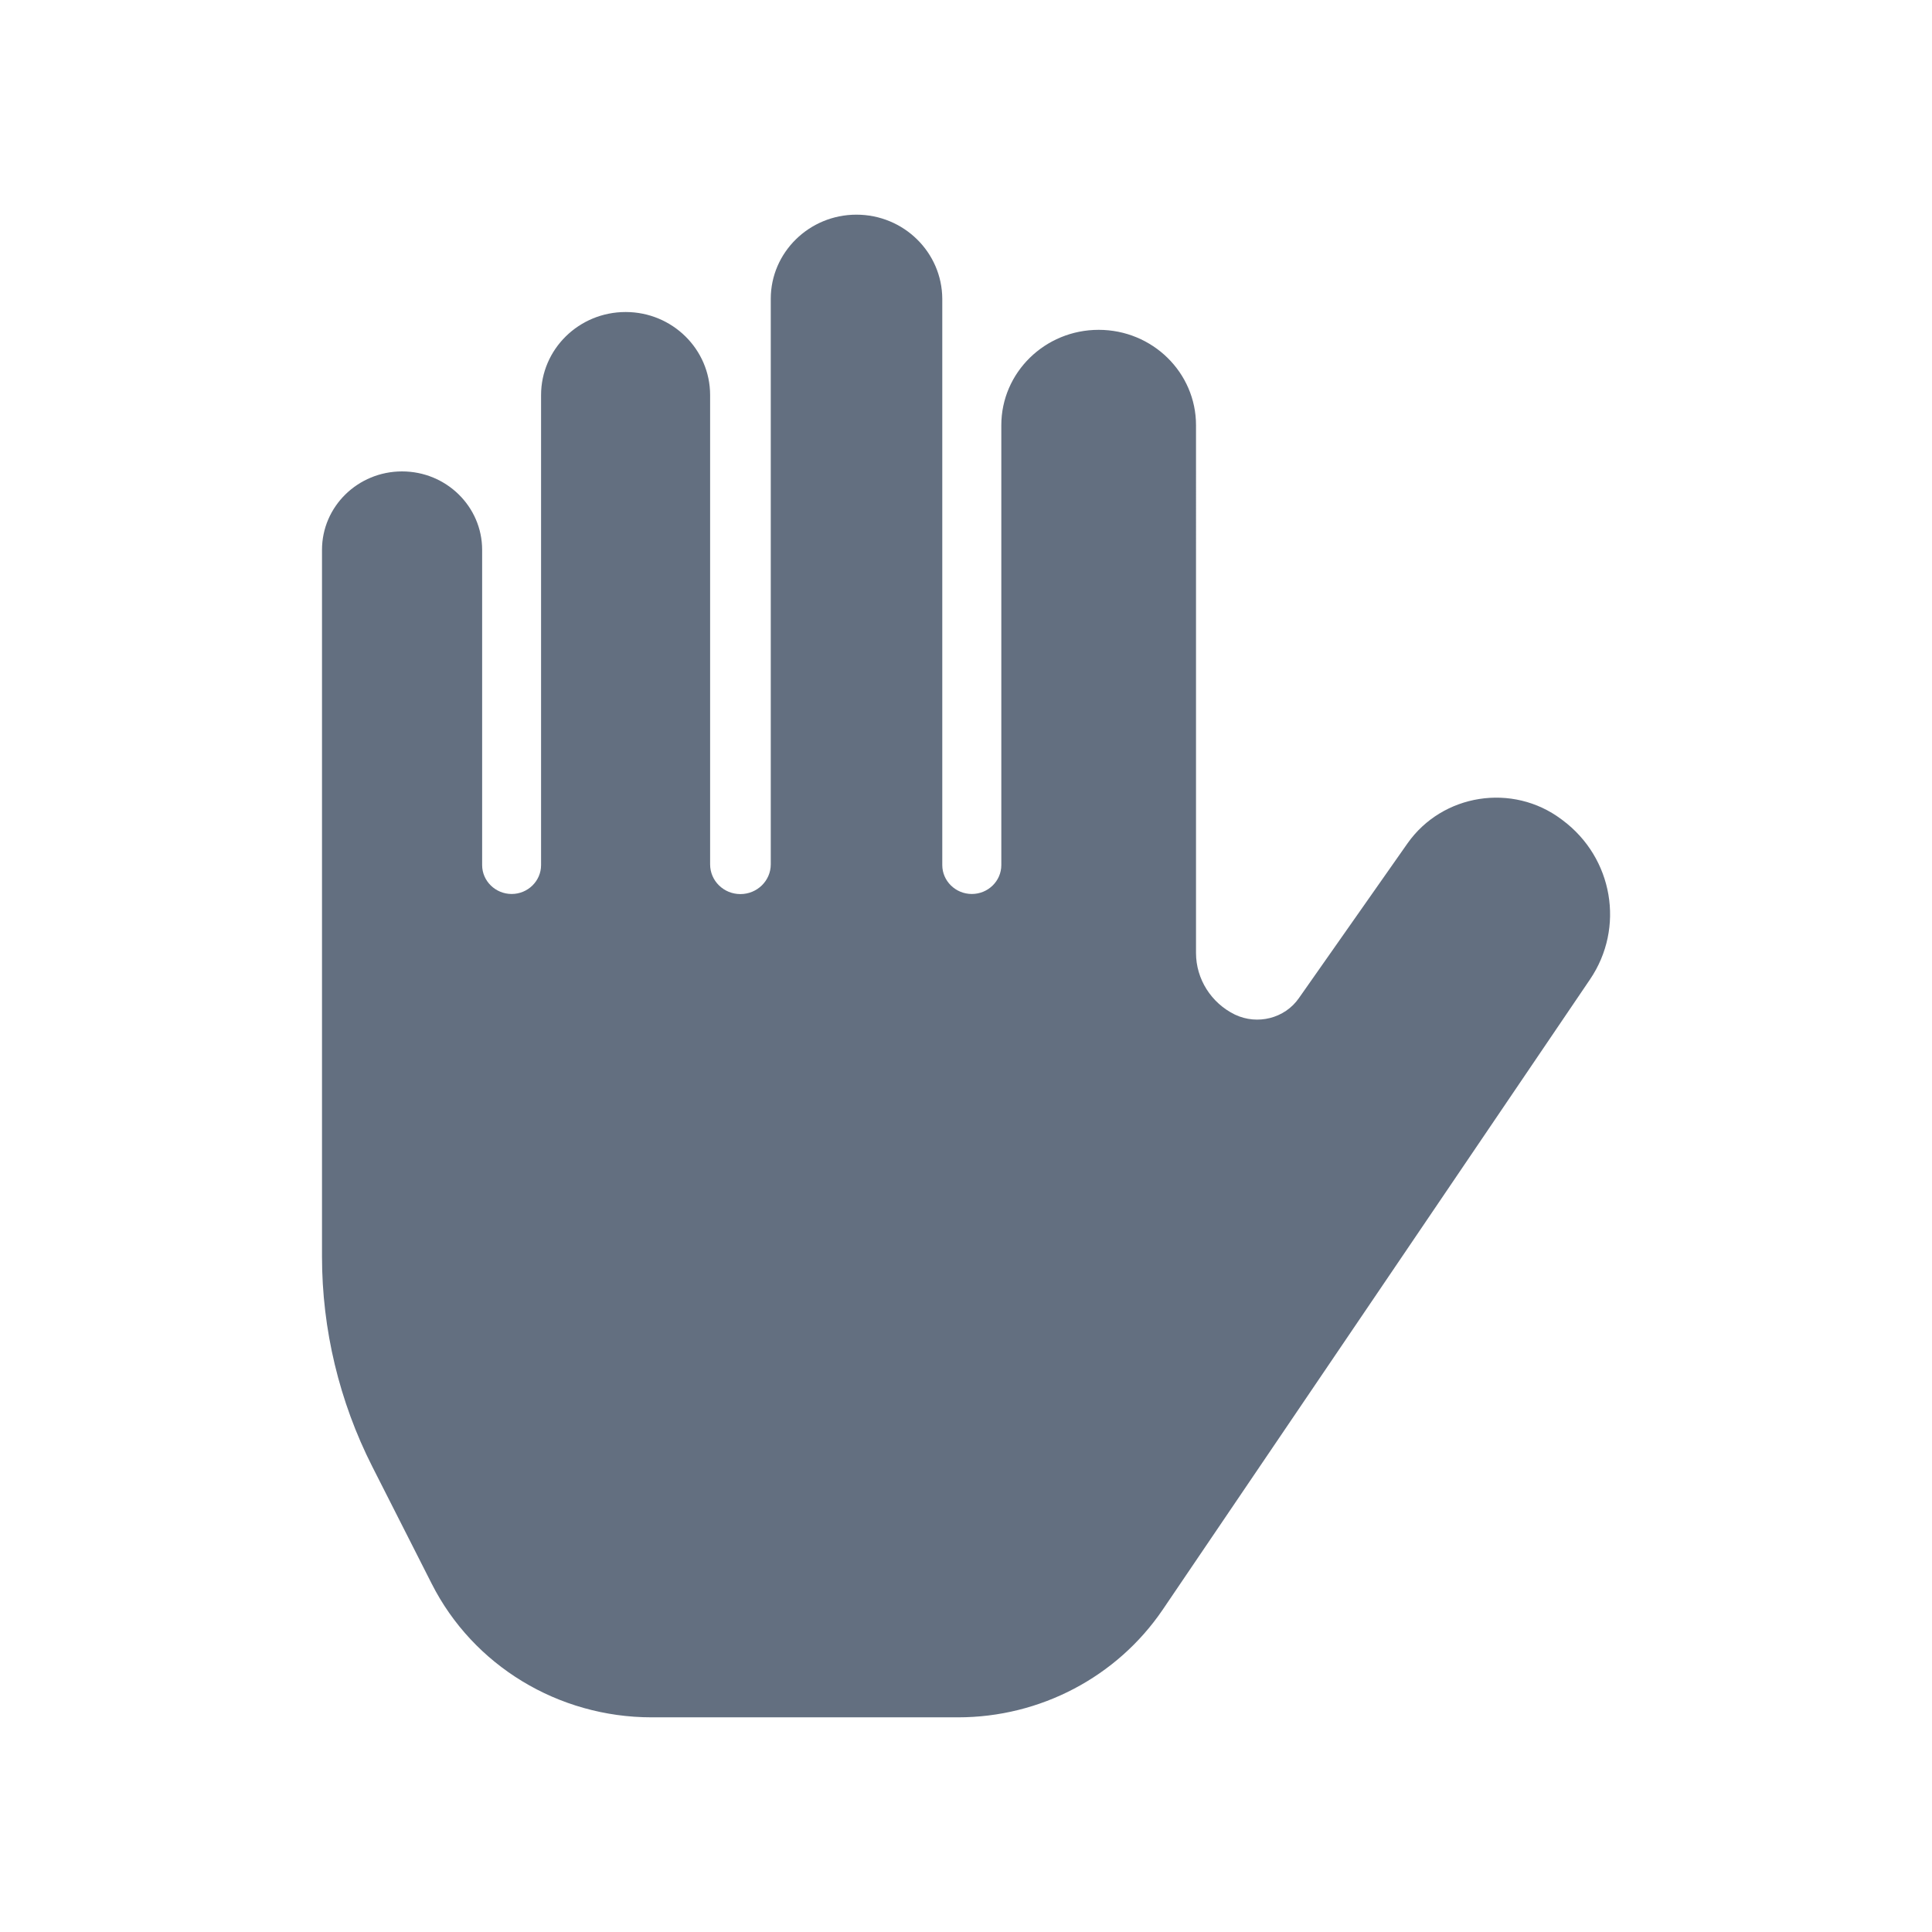 <?xml version="1.0" encoding="utf-8"?>
<!DOCTYPE svg PUBLIC "-//W3C//DTD SVG 1.1//EN" "http://www.w3.org/Graphics/SVG/1.1/DTD/svg11.dtd">
<svg version="1.1" id="img" xmlns="http://www.w3.org/2000/svg" xmlns:xlink="http://www.w3.org/1999/xlink" x="0px" y="0px"
	 width="18px" height="18px" viewBox="0 0 18 18" style="enable-background:new 0 0 18 18;" xml:space="preserve">
<g id="hand.default">
	<path style="fill:#636F80;" d="M14.559,7.642l-0.012-0.009c-0.455-0.341-1.108-0.238-1.434,0.225L12.101,9.3
		c-0.132,0.189-0.386,0.252-0.595,0.153c-0.222-0.108-0.363-0.332-0.363-0.574V3.962c0-0.491-0.406-0.889-0.907-0.889
		c-0.501,0-0.907,0.398-0.907,0.889V8.06c0,0.148-0.123,0.269-0.275,0.269c-0.152,0-0.275-0.122-0.275-0.269V2.784
		C8.777,2.352,8.421,2,7.979,2c-0.44,0-0.798,0.352-0.798,0.784v5.269c0,0.153-0.127,0.277-0.283,0.277
		c-0.155,0-0.282-0.123-0.282-0.277V3.681c0-0.427-0.352-0.774-0.787-0.774c-0.436,0-0.788,0.347-0.788,0.774V8.06
		c0,0.148-0.123,0.269-0.274,0.269S4.492,8.208,4.492,8.06V5.123c0-0.403-0.334-0.731-0.746-0.731S3,4.719,3,5.123v6.585
		c0,0.678,0.161,1.35,0.469,1.957l0.553,1.09C4.408,15.518,5.202,16,6.071,16h2.855c0.766,0,1.481-0.377,1.906-1.002l3.981-5.872
		C15.141,8.644,15.029,7.993,14.559,7.642z"/>
</g>
</svg>
